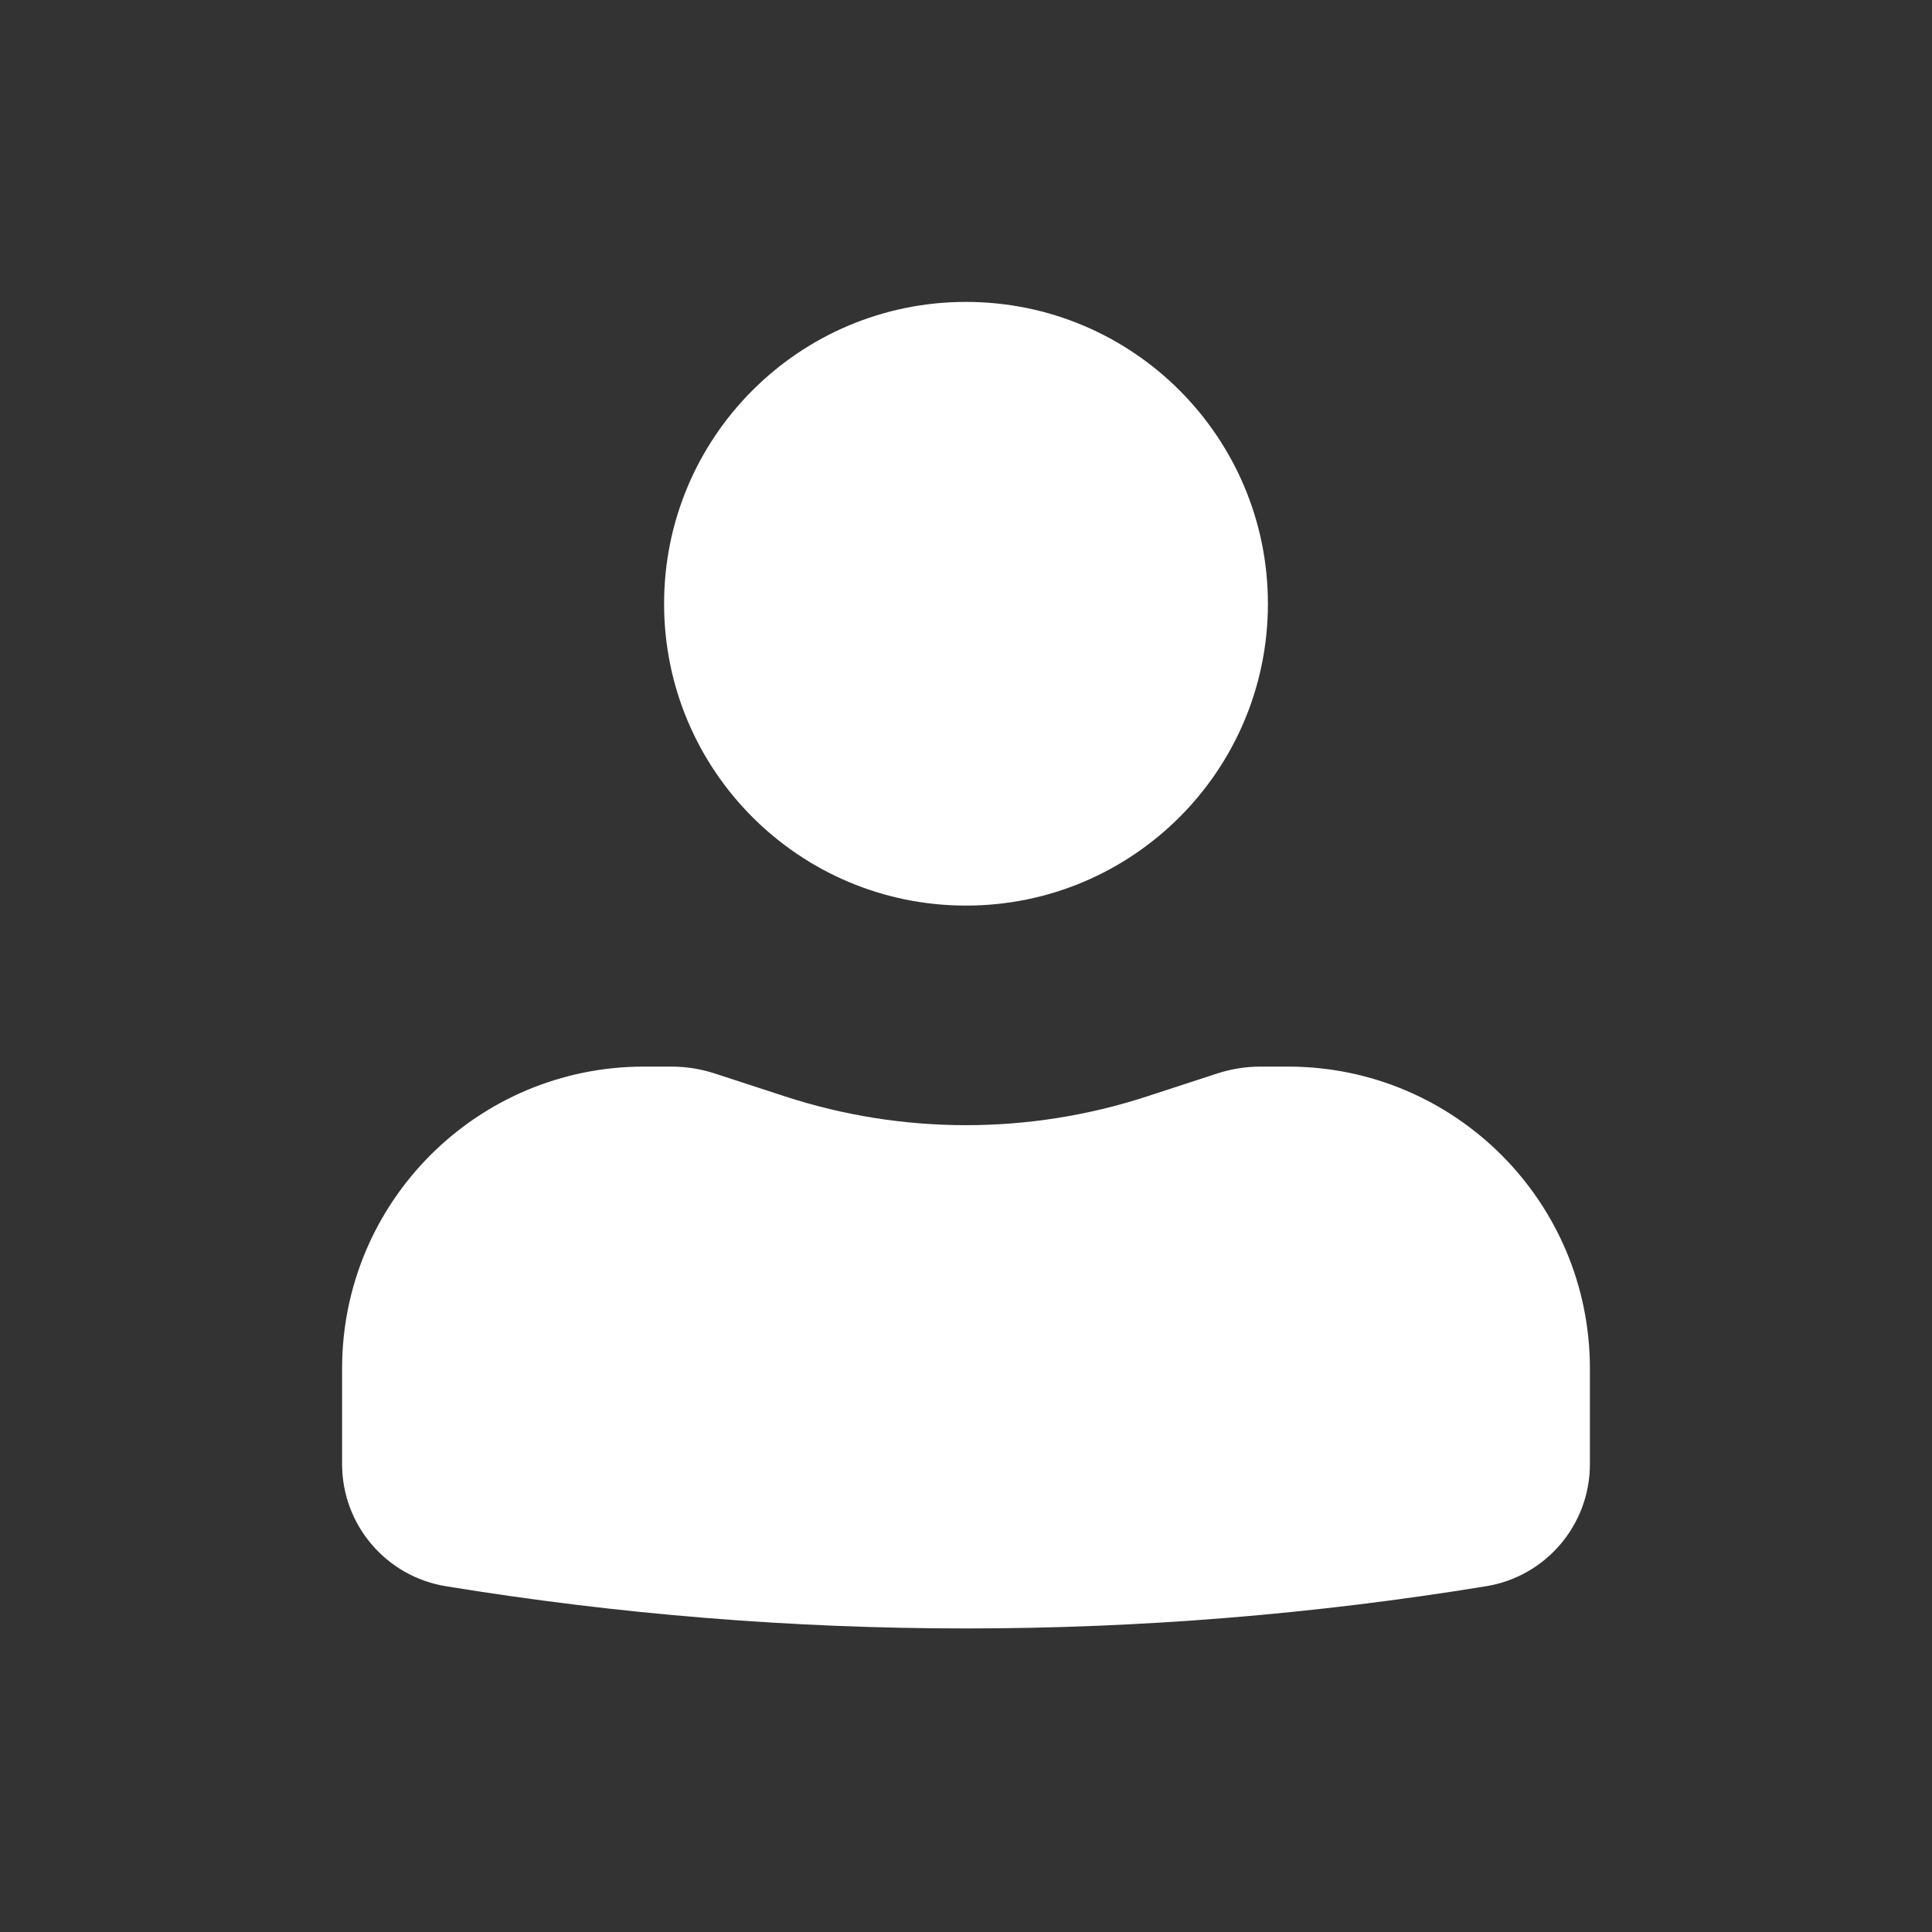 <svg width="30" height="30" viewBox="0 0 30 30" fill="none" xmlns="http://www.w3.org/2000/svg">
<rect x="0" y="0" width="30" height="30" fill="#333333" stroke="none"/>
<path d="M15 4.688C12.411 4.688 10.312 6.786 10.312 9.375C10.312 11.964 12.411 14.062 15 14.062C17.589 14.062 19.688 11.964 19.688 9.375C19.688 6.786 17.589 4.688 15 4.688Z" fill="white"/>
<path d="M10 16.562C7.411 16.562 5.312 18.661 5.312 21.25V22.735C5.312 23.677 5.995 24.48 6.924 24.631C12.273 25.505 17.727 25.505 23.076 24.631C24.005 24.48 24.688 23.677 24.688 22.735V21.25C24.688 18.661 22.589 16.562 20 16.562H19.574C19.343 16.562 19.114 16.599 18.895 16.671L17.813 17.024C15.985 17.621 14.015 17.621 12.187 17.024L11.105 16.671C10.886 16.599 10.657 16.562 10.426 16.562H10Z" fill="white"/>
</svg>
